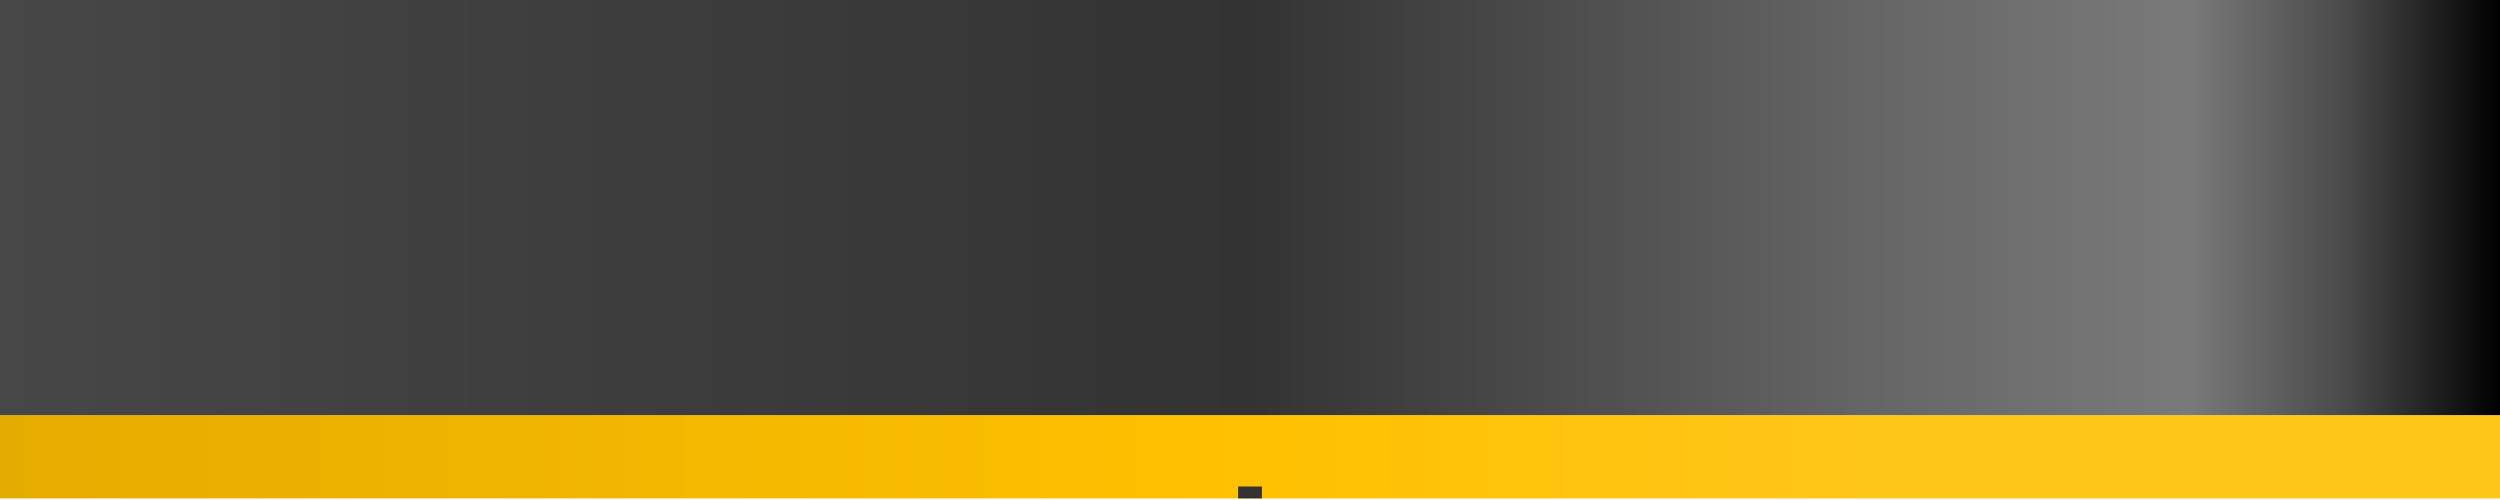<?xml version="1.0" encoding="UTF-8" standalone="no"?>
<!-- Created with Inkscape (http://www.inkscape.org/) -->

<svg
   width="210"
   height="42"
   viewBox="0 0 210 42"
   version="1.1"
   id="svg19246"
   inkscape:version="1.2.2 (732a01da63, 2022-12-09)"
   sodipodi:docname="flat-mirror.svg"
   xmlns:inkscape="http://www.inkscape.org/namespaces/inkscape"
   xmlns:sodipodi="http://sodipodi.sourceforge.net/DTD/sodipodi-0.dtd"
   xmlns:xlink="http://www.w3.org/1999/xlink"
   xmlns="http://www.w3.org/2000/svg"
   xmlns:svg="http://www.w3.org/2000/svg">
  <sodipodi:namedview
     id="namedview19248"
     pagecolor="#ffffff"
     bordercolor="#000000"
     borderopacity="0.25"
     inkscape:showpageshadow="2"
     inkscape:pageopacity="0.0"
     inkscape:pagecheckerboard="0"
     inkscape:deskcolor="#d1d1d1"
     inkscape:document-units="px"
     showgrid="false"
     inkscape:zoom="0.5852904"
     inkscape:cx="96.533276"
     inkscape:cy="21.356919"
     inkscape:window-width="1600"
     inkscape:window-height="838"
     inkscape:window-x="-6"
     inkscape:window-y="-6"
     inkscape:window-maximized="1"
     inkscape:current-layer="svg19246" />
  <defs
     id="defs19243">
    <linearGradient
       inkscape:collect="always"
       xlink:href="#linearGradient9846"
       id="linearGradient14799"
       gradientUnits="userSpaceOnUse"
       x1="-104.693"
       y1="496.733"
       x2="105.307"
       y2="496.733"
       gradientTransform="matrix(1,0,0,0.172,-37.174,445.711)" />
    <linearGradient
       inkscape:collect="always"
       id="linearGradient9846">
      <stop
         style="stop-color:#e5ac00;stop-opacity:1;"
         offset="0"
         id="stop9834" />
      <stop
         style="stop-color:#ffc100;stop-opacity:1;"
         offset="0.5"
         id="stop9836" />
      <stop
         style="stop-color:#ffc61a;stop-opacity:1;"
         offset="0.75"
         id="stop9838" />
    </linearGradient>
    <linearGradient
       inkscape:collect="always"
       xlink:href="#linearGradient6395"
       id="linearGradient4580"
       x1="-104.693"
       y1="496.733"
       x2="105.307"
       y2="496.733"
       gradientUnits="userSpaceOnUse"
       gradientTransform="matrix(1,0,0,0.858,-37.174,81.487)" />
    <linearGradient
       inkscape:collect="always"
       id="linearGradient6395">
      <stop
         style="stop-color:#474747;stop-opacity:1;"
         offset="0"
         id="stop6391" />
      <stop
         style="stop-color:#333333;stop-opacity:1;"
         offset="0.5"
         id="stop6399" />
      <stop
         style="stop-color:#666666;stop-opacity:1;"
         offset="0.75"
         id="stop6401" />
      <stop
         style="stop-color:#7a7a7a;stop-opacity:1;"
         offset="0.875"
         id="stop6403" />
      <stop
         style="stop-color:#4a4a4a;stop-opacity:1;"
         offset="0.938"
         id="stop6405" />
      <stop
         style="stop-color:#000000;stop-opacity:1;"
         offset="1"
         id="stop6393" />
    </linearGradient>
  </defs>
  <g
     id="flat-mirror"
     transform="matrix(1,0,0,0.906,141.868,-442.695)"
     style="stroke-width:1;stroke-dasharray:none"
     inkscape:label="flat-mirror">
    <rect
       style="fill:url(#linearGradient14799);fill-opacity:1;fill-rule:evenodd;stroke-width:1;stroke-dasharray:none"
       id="rect2866-5"
       width="210"
       height="7.724"
       x="-141.868"
       y="527.112" />
    <rect
       style="fill:#333333;fill-opacity:1;fill-rule:evenodd;stroke-width:0.378;stroke-dasharray:none"
       id="rect25794-0"
       width="2"
       height="1.103"
       x="-37.868"
       y="533.733" />
    <rect
       style="fill:url(#linearGradient4580);fill-opacity:1;fill-rule:evenodd;stroke-width:1;stroke-dasharray:none"
       id="rect2866"
       width="210"
       height="38.621"
       x="-141.868"
       y="488.491" />
  </g>
</svg>
